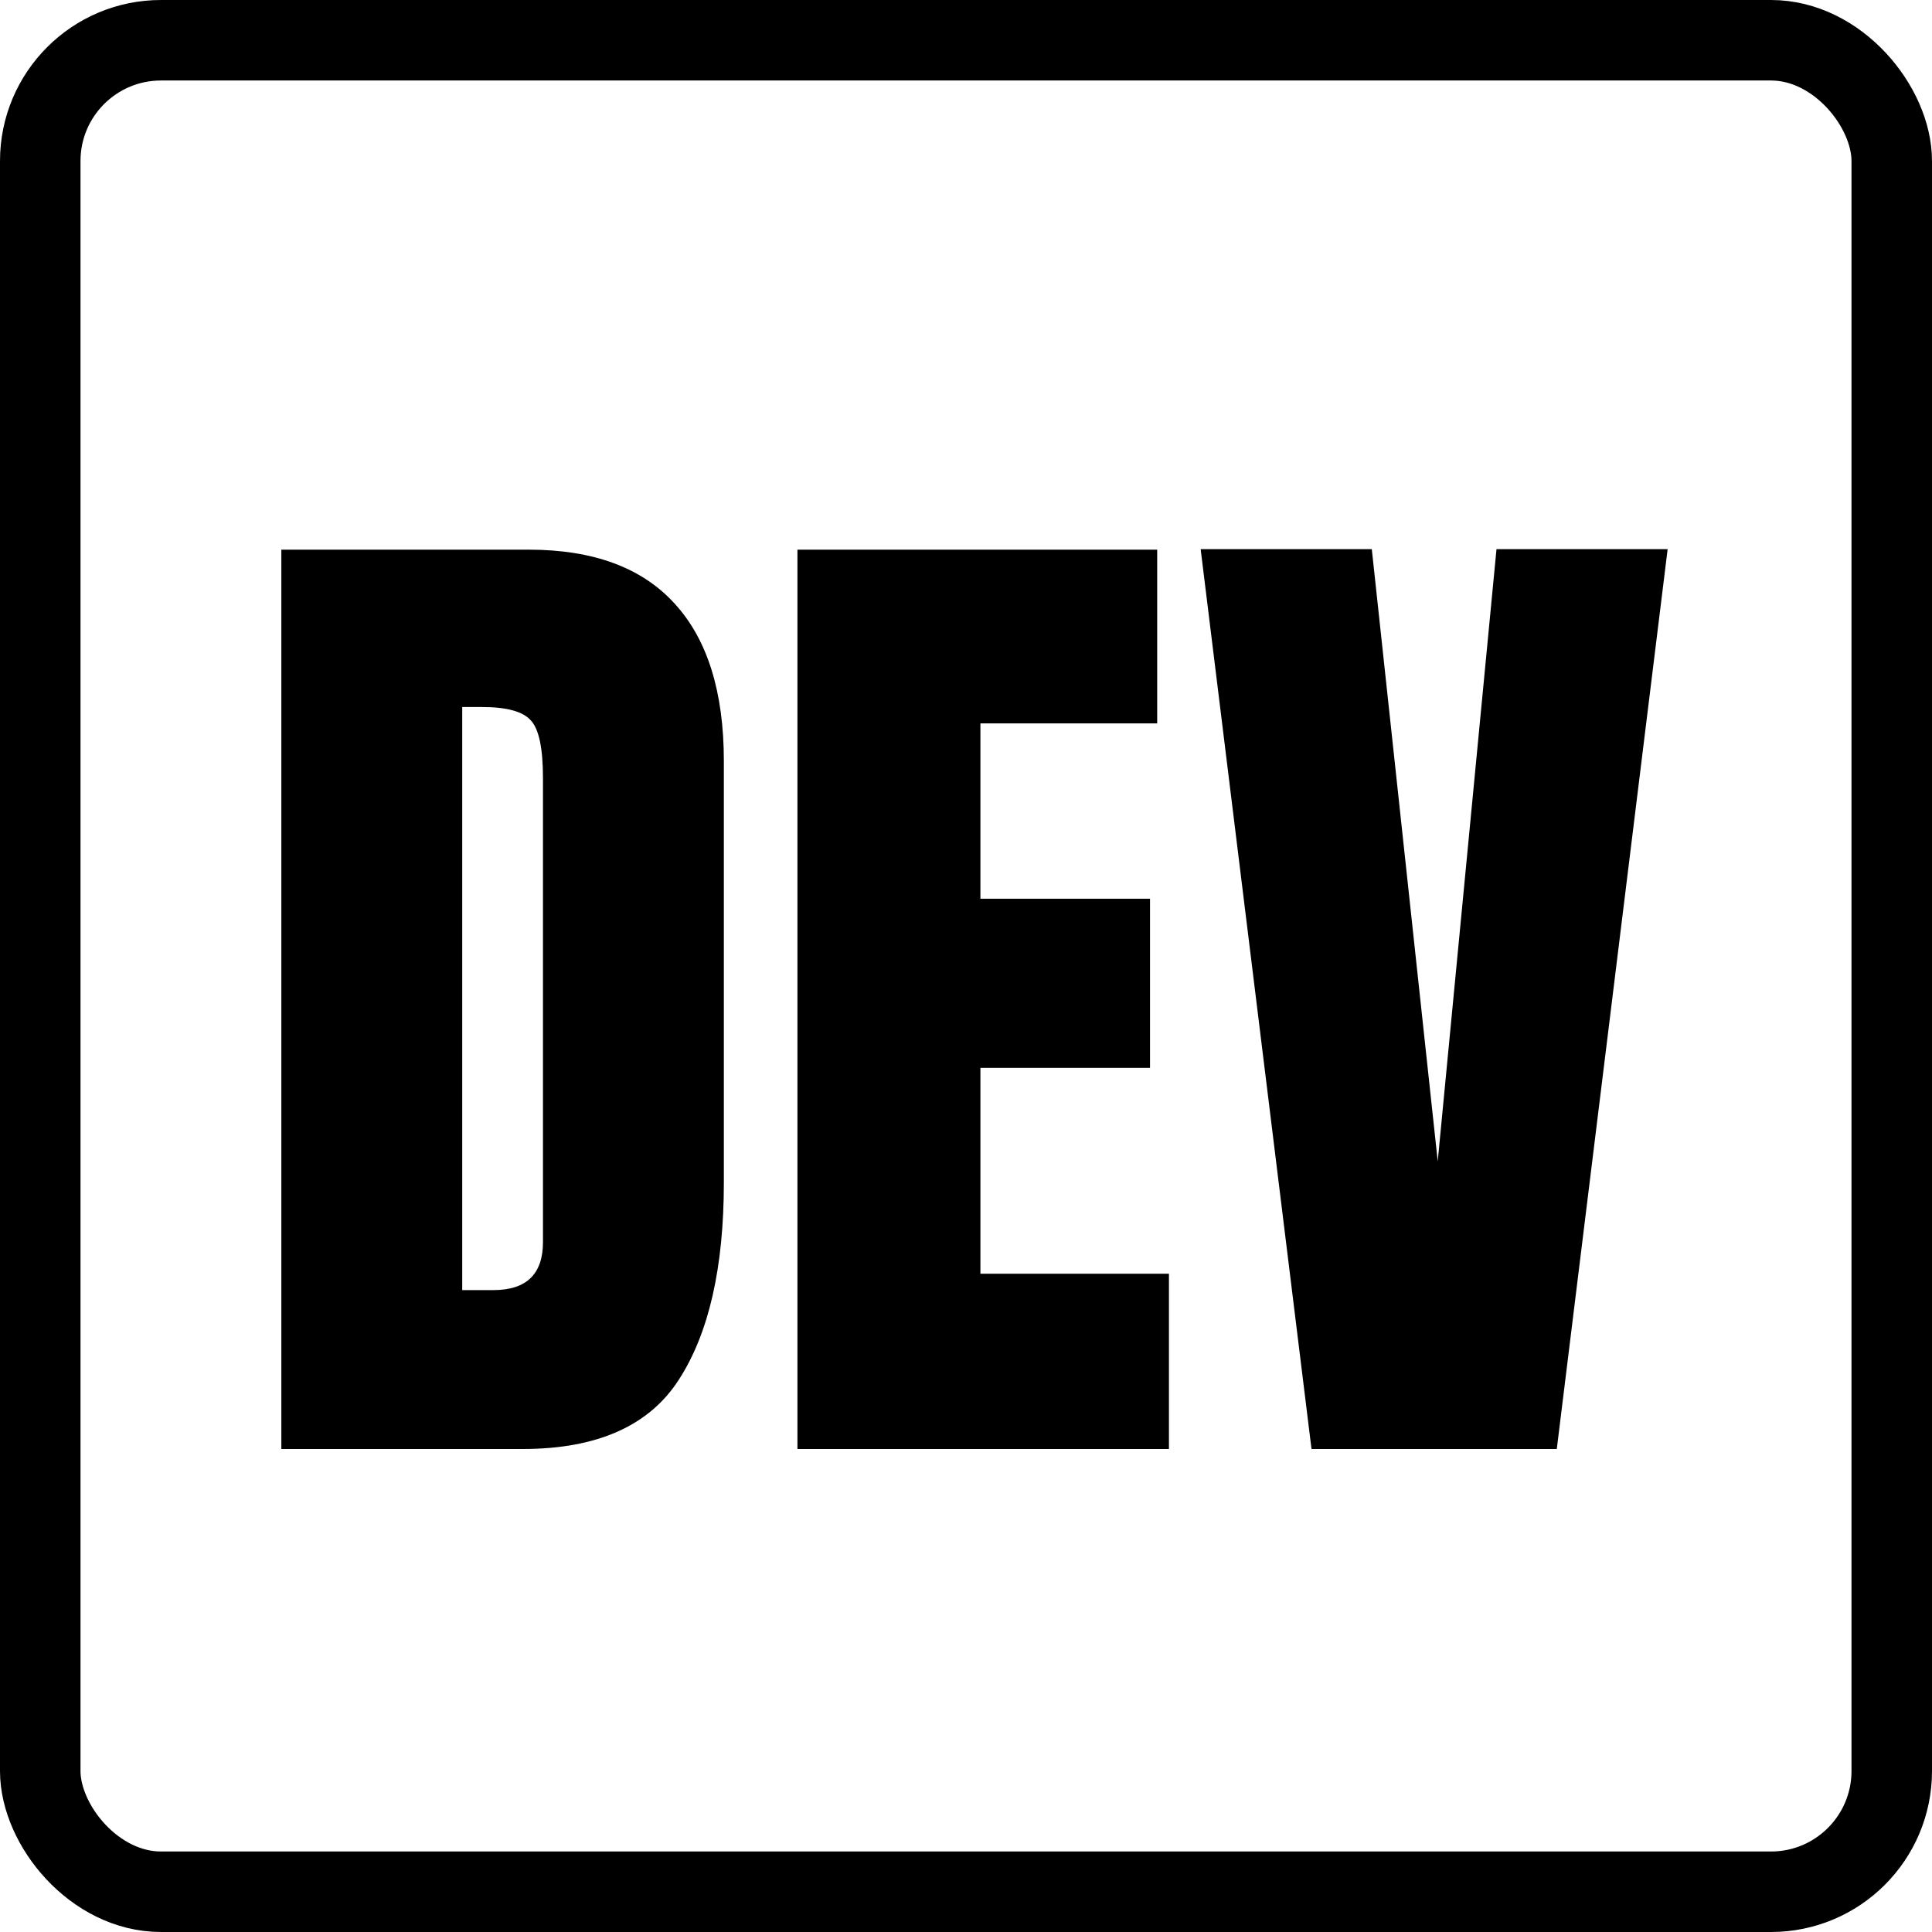 <svg width="24" height="24" viewBox="0 0 24 24" fill="none" xmlns="http://www.w3.org/2000/svg">
<rect x="0.5" y="0.5" width="23" height="23" rx="1.5" stroke="black"/>
<path d="M3.495 18V6.828H6.567C7.371 6.828 7.977 7.052 8.383 7.501C8.789 7.945 8.992 8.597 8.992 9.456V14.687C8.992 15.745 8.806 16.561 8.434 17.137C8.065 17.712 7.418 18 6.491 18H3.495ZM5.742 16.026H6.129C6.54 16.026 6.745 15.827 6.745 15.429V9.666C6.745 9.293 6.694 9.054 6.593 8.948C6.495 8.838 6.294 8.783 5.99 8.783H5.742V16.026ZM9.906 18V6.828H14.375V8.986H12.179V11.164H14.286V13.265H12.179V15.823H14.521V18H9.906ZM16.292 18L14.915 6.822H17.041L17.86 14.426L18.59 6.822H20.716L19.339 18H16.292Z" fill="black"/>
</svg>
